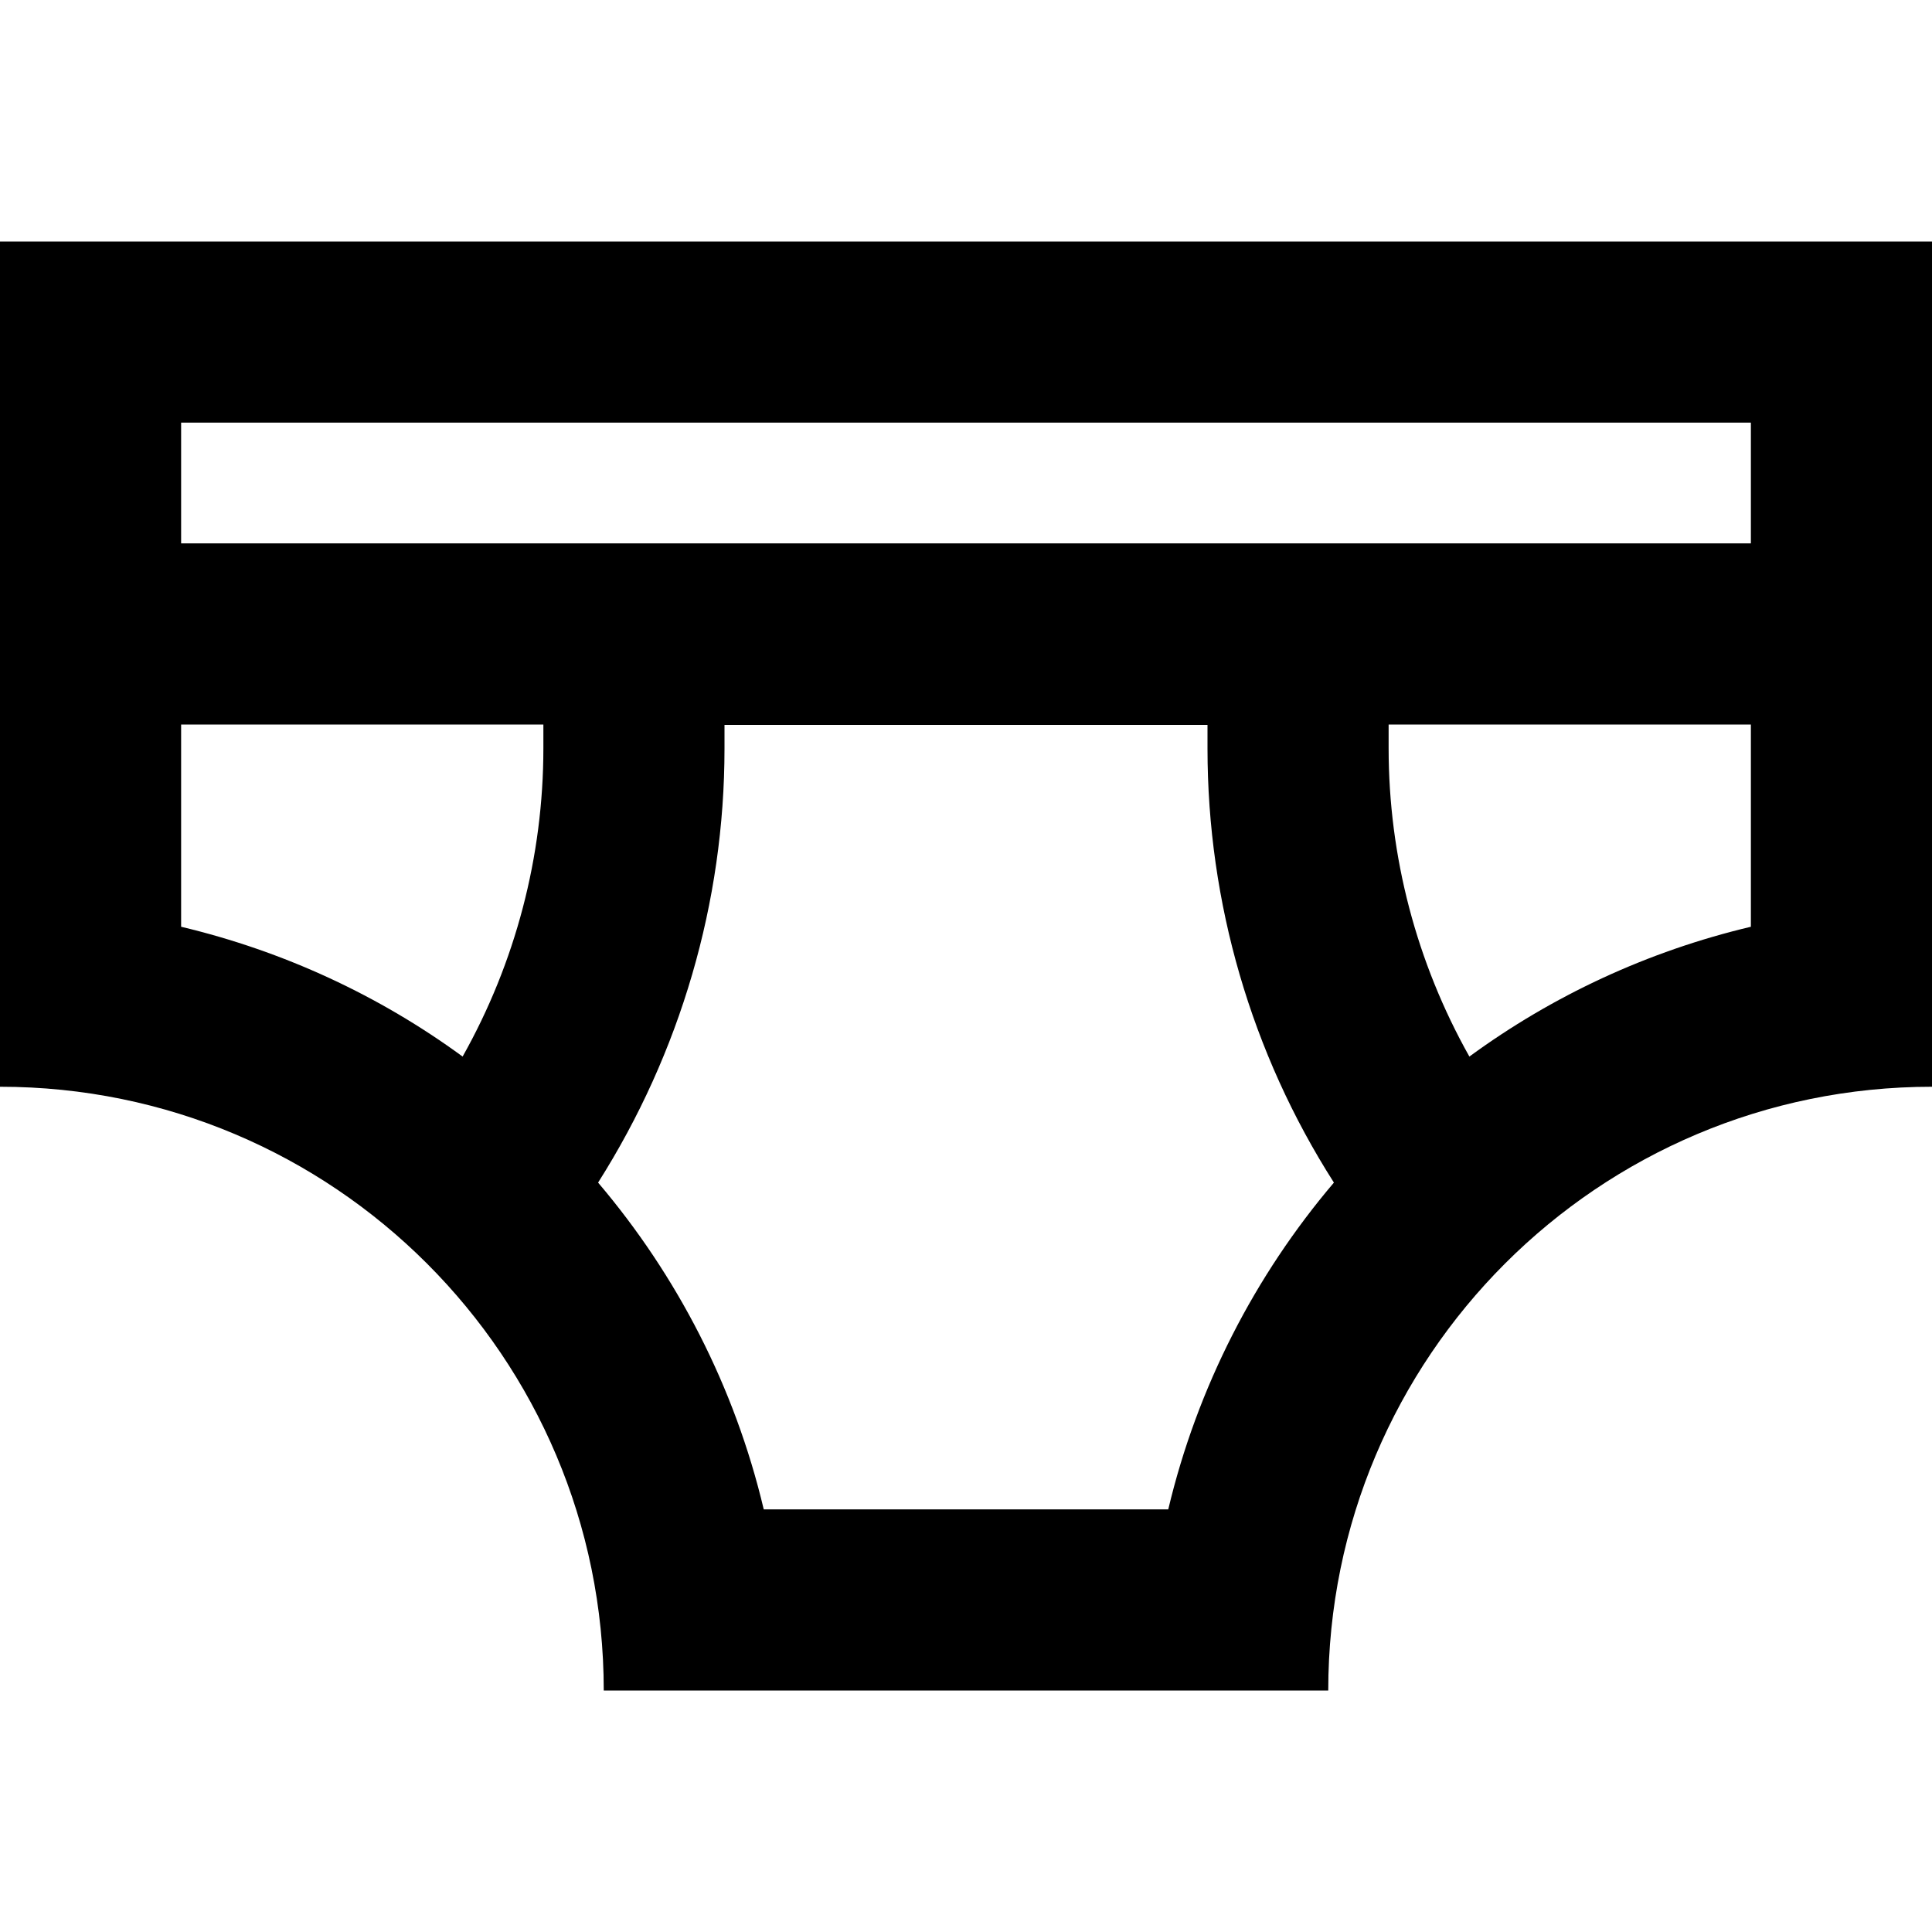 <svg xmlns="http://www.w3.org/2000/svg" viewBox="0 0 512 512"><!--! Font Awesome Pro 7.0.0 by @fontawesome - https://fontawesome.com License - https://fontawesome.com/license (Commercial License) Copyright 2025 Fonticons, Inc. --><path fill="currentColor" d="M0 64L0 288c88.4 0 160 71.6 160 160l192 0c0-88.4 71.6-160 160-160L512 64 0 64zM202.4 400c-7.7-32.5-23-62-43.9-86.6 21.8-34.4 33.5-74.3 33.5-115l0-6.3 128 0 0 6.3c0 40.8 11.6 80.7 33.5 115-20.9 24.6-36.2 54.2-43.9 86.6l-107.1 0zm187-120c-14-24.9-21.4-53-21.4-81.7l0-6.3 96 0 0 53.6c-27.4 6.5-52.6 18.3-74.6 34.4zM368 144l-320 0 0-32 416 0 0 32-96 0zM144 198.3c0 28.7-7.4 56.8-21.4 81.7-22-16.1-47.3-27.9-74.6-34.4l0-53.6 96 0 0 6.3z"/></svg>